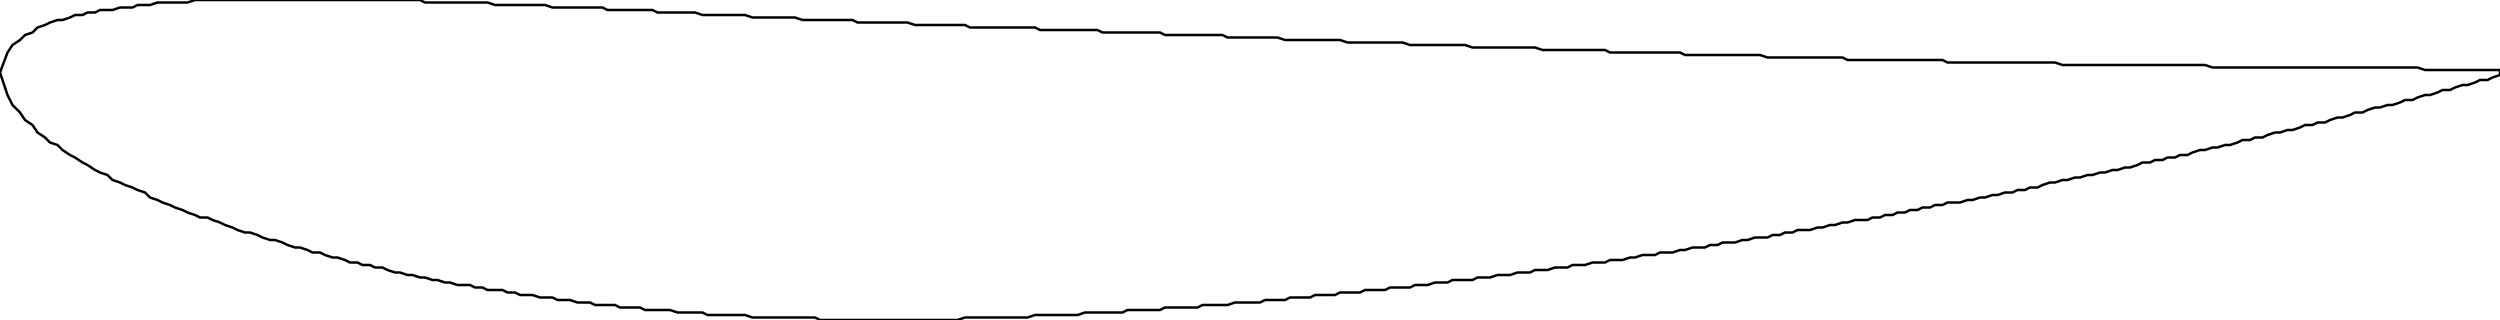 <svg xmlns="http://www.w3.org/2000/svg" viewBox="0.0 -0.029 1.0 0.128">
  <polyline points="0,0 0.003,0.009 0.005,0.013 0.008,0.016 0.01,0.019 0.013,0.021 0.015,0.024 0.018,0.026 0.02,0.028 0.023,0.029 0.025,0.031 0.028,0.033 0.03,0.034 0.033,0.036 0.035,0.037 0.038,0.039 0.04,0.04 0.043,0.041 0.045,0.043 0.048,0.044 0.05,0.045 0.053,0.046 0.055,0.047 0.058,0.048 0.06,0.05 0.063,0.051 0.065,0.052 0.068,0.053 0.07,0.054 0.073,0.055 0.075,0.056 0.078,0.057 0.08,0.058 0.083,0.058 0.085,0.059 0.088,0.06 0.09,0.061 0.093,0.062 0.095,0.063 0.098,0.064 0.1,0.064 0.103,0.065 0.105,0.066 0.108,0.067 0.11,0.067 0.113,0.068 0.115,0.069 0.118,0.07 0.12,0.07 0.123,0.071 0.125,0.072 0.128,0.072 0.13,0.073 0.133,0.074 0.135,0.074 0.138,0.075 0.14,0.076 0.143,0.076 0.145,0.077 0.148,0.077 0.15,0.078 0.153,0.078 0.155,0.079 0.158,0.08 0.16,0.08 0.163,0.081 0.165,0.081 0.168,0.082 0.17,0.082 0.173,0.083 0.175,0.083 0.178,0.084 0.18,0.084 0.183,0.085 0.185,0.085 0.188,0.085 0.19,0.086 0.193,0.086 0.195,0.087 0.198,0.087 0.201,0.087 0.203,0.088 0.206,0.088 0.208,0.089 0.211,0.089 0.213,0.089 0.216,0.09 0.218,0.09 0.221,0.09 0.223,0.091 0.226,0.091 0.228,0.091 0.231,0.092 0.233,0.092 0.236,0.092 0.238,0.093 0.241,0.093 0.243,0.093 0.246,0.093 0.248,0.094 0.251,0.094 0.253,0.094 0.256,0.094 0.258,0.095 0.261,0.095 0.263,0.095 0.266,0.095 0.268,0.095 0.271,0.096 0.273,0.096 0.276,0.096 0.278,0.096 0.281,0.096 0.283,0.097 0.286,0.097 0.288,0.097 0.291,0.097 0.293,0.097 0.296,0.097 0.298,0.097 0.301,0.098 0.303,0.098 0.306,0.098 0.308,0.098 0.311,0.098 0.313,0.098 0.316,0.098 0.318,0.098 0.321,0.098 0.323,0.098 0.326,0.098 0.328,0.099 0.331,0.099 0.333,0.099 0.336,0.099 0.338,0.099 0.341,0.099 0.343,0.099 0.346,0.099 0.348,0.099 0.351,0.099 0.353,0.099 0.356,0.099 0.358,0.099 0.361,0.099 0.363,0.099 0.366,0.099 0.368,0.099 0.371,0.099 0.373,0.099 0.376,0.099 0.378,0.099 0.381,0.099 0.383,0.099 0.386,0.098 0.388,0.098 0.391,0.098 0.393,0.098 0.396,0.098 0.398,0.098 0.401,0.098 0.404,0.098 0.406,0.098 0.409,0.098 0.411,0.098 0.414,0.097 0.416,0.097 0.419,0.097 0.421,0.097 0.424,0.097 0.426,0.097 0.429,0.097 0.431,0.097 0.434,0.096 0.436,0.096 0.439,0.096 0.441,0.096 0.444,0.096 0.446,0.096 0.449,0.096 0.451,0.095 0.454,0.095 0.456,0.095 0.459,0.095 0.461,0.095 0.464,0.095 0.466,0.094 0.469,0.094 0.471,0.094 0.474,0.094 0.476,0.094 0.479,0.094 0.481,0.093 0.484,0.093 0.486,0.093 0.489,0.093 0.491,0.093 0.494,0.092 0.496,0.092 0.499,0.092 0.501,0.092 0.504,0.092 0.506,0.091 0.509,0.091 0.511,0.091 0.514,0.091 0.516,0.09 0.519,0.09 0.521,0.09 0.524,0.09 0.526,0.089 0.529,0.089 0.531,0.089 0.534,0.089 0.536,0.088 0.539,0.088 0.541,0.088 0.544,0.088 0.546,0.087 0.549,0.087 0.551,0.087 0.554,0.087 0.556,0.086 0.559,0.086 0.561,0.086 0.564,0.086 0.566,0.085 0.569,0.085 0.571,0.085 0.574,0.084 0.576,0.084 0.579,0.084 0.581,0.083 0.584,0.083 0.586,0.083 0.589,0.083 0.591,0.082 0.594,0.082 0.596,0.082 0.599,0.081 0.602,0.081 0.604,0.081 0.607,0.08 0.609,0.08 0.612,0.08 0.614,0.079 0.617,0.079 0.619,0.079 0.622,0.078 0.624,0.078 0.627,0.078 0.629,0.077 0.632,0.077 0.634,0.077 0.637,0.076 0.639,0.076 0.642,0.076 0.644,0.075 0.647,0.075 0.649,0.075 0.652,0.074 0.654,0.074 0.657,0.073 0.659,0.073 0.662,0.073 0.664,0.072 0.667,0.072 0.669,0.072 0.672,0.071 0.674,0.071 0.677,0.07 0.679,0.07 0.682,0.07 0.684,0.069 0.687,0.069 0.689,0.068 0.692,0.068 0.694,0.068 0.697,0.067 0.699,0.067 0.702,0.066 0.704,0.066 0.707,0.066 0.709,0.065 0.712,0.065 0.714,0.064 0.717,0.064 0.719,0.063 0.722,0.063 0.724,0.063 0.727,0.062 0.729,0.062 0.732,0.061 0.734,0.061 0.737,0.06 0.739,0.06 0.742,0.059 0.744,0.059 0.747,0.059 0.749,0.058 0.752,0.058 0.754,0.057 0.757,0.057 0.759,0.056 0.762,0.056 0.764,0.055 0.767,0.055 0.769,0.054 0.772,0.054 0.774,0.053 0.777,0.053 0.779,0.052 0.782,0.052 0.784,0.052 0.787,0.051 0.789,0.051 0.792,0.05 0.794,0.05 0.797,0.049 0.799,0.049 0.802,0.048 0.805,0.048 0.807,0.047 0.81,0.047 0.812,0.046 0.815,0.046 0.817,0.045 0.82,0.044 0.822,0.044 0.825,0.043 0.827,0.043 0.83,0.042 0.832,0.042 0.835,0.041 0.837,0.041 0.84,0.04 0.842,0.04 0.845,0.039 0.847,0.039 0.85,0.038 0.852,0.038 0.855,0.037 0.857,0.036 0.86,0.036 0.862,0.035 0.865,0.035 0.867,0.034 0.87,0.034 0.872,0.033 0.875,0.033 0.877,0.032 0.88,0.031 0.882,0.031 0.885,0.03 0.887,0.03 0.89,0.029 0.892,0.029 0.895,0.028 0.897,0.027 0.9,0.027 0.902,0.026 0.905,0.026 0.907,0.025 0.91,0.024 0.912,0.024 0.915,0.023 0.917,0.023 0.92,0.022 0.922,0.021 0.925,0.021 0.927,0.02 0.93,0.02 0.932,0.019 0.935,0.018 0.937,0.018 0.94,0.017 0.942,0.016 0.945,0.016 0.947,0.015 0.95,0.014 0.952,0.014 0.955,0.013 0.957,0.013 0.96,0.012 0.962,0.011 0.965,0.011 0.967,0.01 0.97,0.009 0.972,0.009 0.975,0.008 0.977,0.007 0.98,0.007 0.982,0.006 0.985,0.005 0.987,0.005 0.99,0.004 0.992,0.003 0.995,0.003 0.997,0.002 1,0.001 1,-0.001 0.997,-0.001 0.995,-0.001 0.992,-0.001 0.99,-0.001 0.987,-0.001 0.985,-0.001 0.982,-0.001 0.98,-0.001 0.977,-0.001 0.975,-0.001 0.972,-0.001 0.97,-0.001 0.967,-0.002 0.965,-0.002 0.962,-0.002 0.96,-0.002 0.957,-0.002 0.955,-0.002 0.952,-0.002 0.95,-0.002 0.947,-0.002 0.945,-0.002 0.942,-0.002 0.94,-0.002 0.937,-0.002 0.935,-0.002 0.932,-0.002 0.93,-0.002 0.927,-0.002 0.925,-0.002 0.922,-0.002 0.92,-0.002 0.917,-0.002 0.915,-0.002 0.912,-0.002 0.91,-0.002 0.907,-0.002 0.905,-0.002 0.902,-0.002 0.9,-0.002 0.897,-0.002 0.895,-0.002 0.892,-0.002 0.89,-0.002 0.887,-0.002 0.885,-0.002 0.882,-0.003 0.88,-0.003 0.877,-0.003 0.875,-0.003 0.872,-0.003 0.87,-0.003 0.867,-0.003 0.865,-0.003 0.862,-0.003 0.86,-0.003 0.857,-0.003 0.855,-0.003 0.852,-0.003 0.85,-0.003 0.847,-0.003 0.845,-0.003 0.842,-0.003 0.84,-0.003 0.837,-0.003 0.835,-0.003 0.832,-0.003 0.83,-0.003 0.827,-0.003 0.825,-0.003 0.822,-0.004 0.82,-0.004 0.817,-0.004 0.815,-0.004 0.812,-0.004 0.81,-0.004 0.807,-0.004 0.805,-0.004 0.802,-0.004 0.799,-0.004 0.797,-0.004 0.794,-0.004 0.792,-0.004 0.789,-0.004 0.787,-0.004 0.784,-0.004 0.782,-0.004 0.779,-0.004 0.777,-0.005 0.774,-0.005 0.772,-0.005 0.769,-0.005 0.767,-0.005 0.764,-0.005 0.762,-0.005 0.759,-0.005 0.757,-0.005 0.754,-0.005 0.752,-0.005 0.749,-0.005 0.747,-0.005 0.744,-0.005 0.742,-0.005 0.739,-0.005 0.737,-0.006 0.734,-0.006 0.732,-0.006 0.729,-0.006 0.727,-0.006 0.724,-0.006 0.722,-0.006 0.719,-0.006 0.717,-0.006 0.714,-0.006 0.712,-0.006 0.709,-0.006 0.707,-0.006 0.704,-0.007 0.702,-0.007 0.699,-0.007 0.697,-0.007 0.694,-0.007 0.692,-0.007 0.689,-0.007 0.687,-0.007 0.684,-0.007 0.682,-0.007 0.679,-0.007 0.677,-0.007 0.674,-0.007 0.672,-0.008 0.669,-0.008 0.667,-0.008 0.664,-0.008 0.662,-0.008 0.659,-0.008 0.657,-0.008 0.654,-0.008 0.652,-0.008 0.649,-0.008 0.647,-0.008 0.644,-0.008 0.642,-0.009 0.639,-0.009 0.637,-0.009 0.634,-0.009 0.632,-0.009 0.629,-0.009 0.627,-0.009 0.624,-0.009 0.622,-0.009 0.619,-0.009 0.617,-0.009 0.614,-0.01 0.612,-0.01 0.609,-0.01 0.607,-0.01 0.604,-0.01 0.602,-0.01 0.599,-0.01 0.596,-0.01 0.594,-0.01 0.591,-0.01 0.589,-0.01 0.586,-0.011 0.584,-0.011 0.581,-0.011 0.579,-0.011 0.576,-0.011 0.574,-0.011 0.571,-0.011 0.569,-0.011 0.566,-0.011 0.564,-0.011 0.561,-0.012 0.559,-0.012 0.556,-0.012 0.554,-0.012 0.551,-0.012 0.549,-0.012 0.546,-0.012 0.544,-0.012 0.541,-0.012 0.539,-0.012 0.536,-0.013 0.534,-0.013 0.531,-0.013 0.529,-0.013 0.526,-0.013 0.524,-0.013 0.521,-0.013 0.519,-0.013 0.516,-0.013 0.514,-0.013 0.511,-0.014 0.509,-0.014 0.506,-0.014 0.504,-0.014 0.501,-0.014 0.499,-0.014 0.496,-0.014 0.494,-0.014 0.491,-0.014 0.489,-0.015 0.486,-0.015 0.484,-0.015 0.481,-0.015 0.479,-0.015 0.476,-0.015 0.474,-0.015 0.471,-0.015 0.469,-0.015 0.466,-0.015 0.464,-0.016 0.461,-0.016 0.459,-0.016 0.456,-0.016 0.454,-0.016 0.451,-0.016 0.449,-0.016 0.446,-0.016 0.444,-0.016 0.441,-0.016 0.439,-0.017 0.436,-0.017 0.434,-0.017 0.431,-0.017 0.429,-0.017 0.426,-0.017 0.424,-0.017 0.421,-0.017 0.419,-0.017 0.416,-0.017 0.414,-0.018 0.411,-0.018 0.409,-0.018 0.406,-0.018 0.404,-0.018 0.401,-0.018 0.398,-0.018 0.396,-0.018 0.393,-0.018 0.391,-0.018 0.388,-0.018 0.386,-0.019 0.383,-0.019 0.381,-0.019 0.378,-0.019 0.376,-0.019 0.373,-0.019 0.371,-0.019 0.368,-0.019 0.366,-0.019 0.363,-0.02 0.361,-0.02 0.358,-0.02 0.356,-0.02 0.353,-0.02 0.351,-0.02 0.348,-0.02 0.346,-0.02 0.343,-0.02 0.341,-0.021 0.338,-0.021 0.336,-0.021 0.333,-0.021 0.331,-0.021 0.328,-0.021 0.326,-0.021 0.323,-0.021 0.321,-0.021 0.318,-0.022 0.316,-0.022 0.313,-0.022 0.311,-0.022 0.308,-0.022 0.306,-0.022 0.303,-0.022 0.301,-0.022 0.298,-0.023 0.296,-0.023 0.293,-0.023 0.291,-0.023 0.288,-0.023 0.286,-0.023 0.283,-0.023 0.281,-0.023 0.278,-0.024 0.276,-0.024 0.273,-0.024 0.271,-0.024 0.268,-0.024 0.266,-0.024 0.263,-0.024 0.261,-0.025 0.258,-0.025 0.256,-0.025 0.253,-0.025 0.251,-0.025 0.248,-0.025 0.246,-0.025 0.243,-0.025 0.241,-0.026 0.238,-0.026 0.236,-0.026 0.233,-0.026 0.231,-0.026 0.228,-0.026 0.226,-0.026 0.223,-0.026 0.221,-0.026 0.218,-0.027 0.216,-0.027 0.213,-0.027 0.211,-0.027 0.208,-0.027 0.206,-0.027 0.203,-0.027 0.201,-0.027 0.198,-0.027 0.195,-0.028 0.193,-0.028 0.19,-0.028 0.188,-0.028 0.185,-0.028 0.183,-0.028 0.18,-0.028 0.178,-0.028 0.175,-0.028 0.173,-0.028 0.17,-0.028 0.168,-0.029 0.165,-0.029 0.163,-0.029 0.16,-0.029 0.158,-0.029 0.155,-0.029 0.153,-0.029 0.15,-0.029 0.148,-0.029 0.145,-0.029 0.143,-0.029 0.14,-0.029 0.138,-0.029 0.135,-0.029 0.133,-0.029 0.13,-0.029 0.128,-0.029 0.125,-0.029 0.123,-0.029 0.12,-0.029 0.118,-0.029 0.115,-0.029 0.113,-0.029 0.11,-0.029 0.108,-0.029 0.105,-0.029 0.103,-0.029 0.1,-0.029 0.098,-0.029 0.095,-0.029 0.093,-0.029 0.09,-0.029 0.088,-0.029 0.085,-0.029 0.083,-0.029 0.08,-0.029 0.078,-0.029 0.075,-0.028 0.073,-0.028 0.07,-0.028 0.068,-0.028 0.065,-0.028 0.063,-0.028 0.06,-0.027 0.058,-0.027 0.055,-0.027 0.053,-0.026 0.05,-0.026 0.048,-0.026 0.045,-0.025 0.043,-0.025 0.04,-0.025 0.038,-0.024 0.035,-0.024 0.033,-0.023 0.03,-0.023 0.028,-0.022 0.025,-0.021 0.023,-0.021 0.02,-0.02 0.018,-0.019 0.015,-0.018 0.013,-0.016 0.01,-0.015 0.008,-0.013 0.005,-0.011 0.003,-0.008 0,0" fill="none" stroke="black" stroke-width="0.001"/>
</svg>
